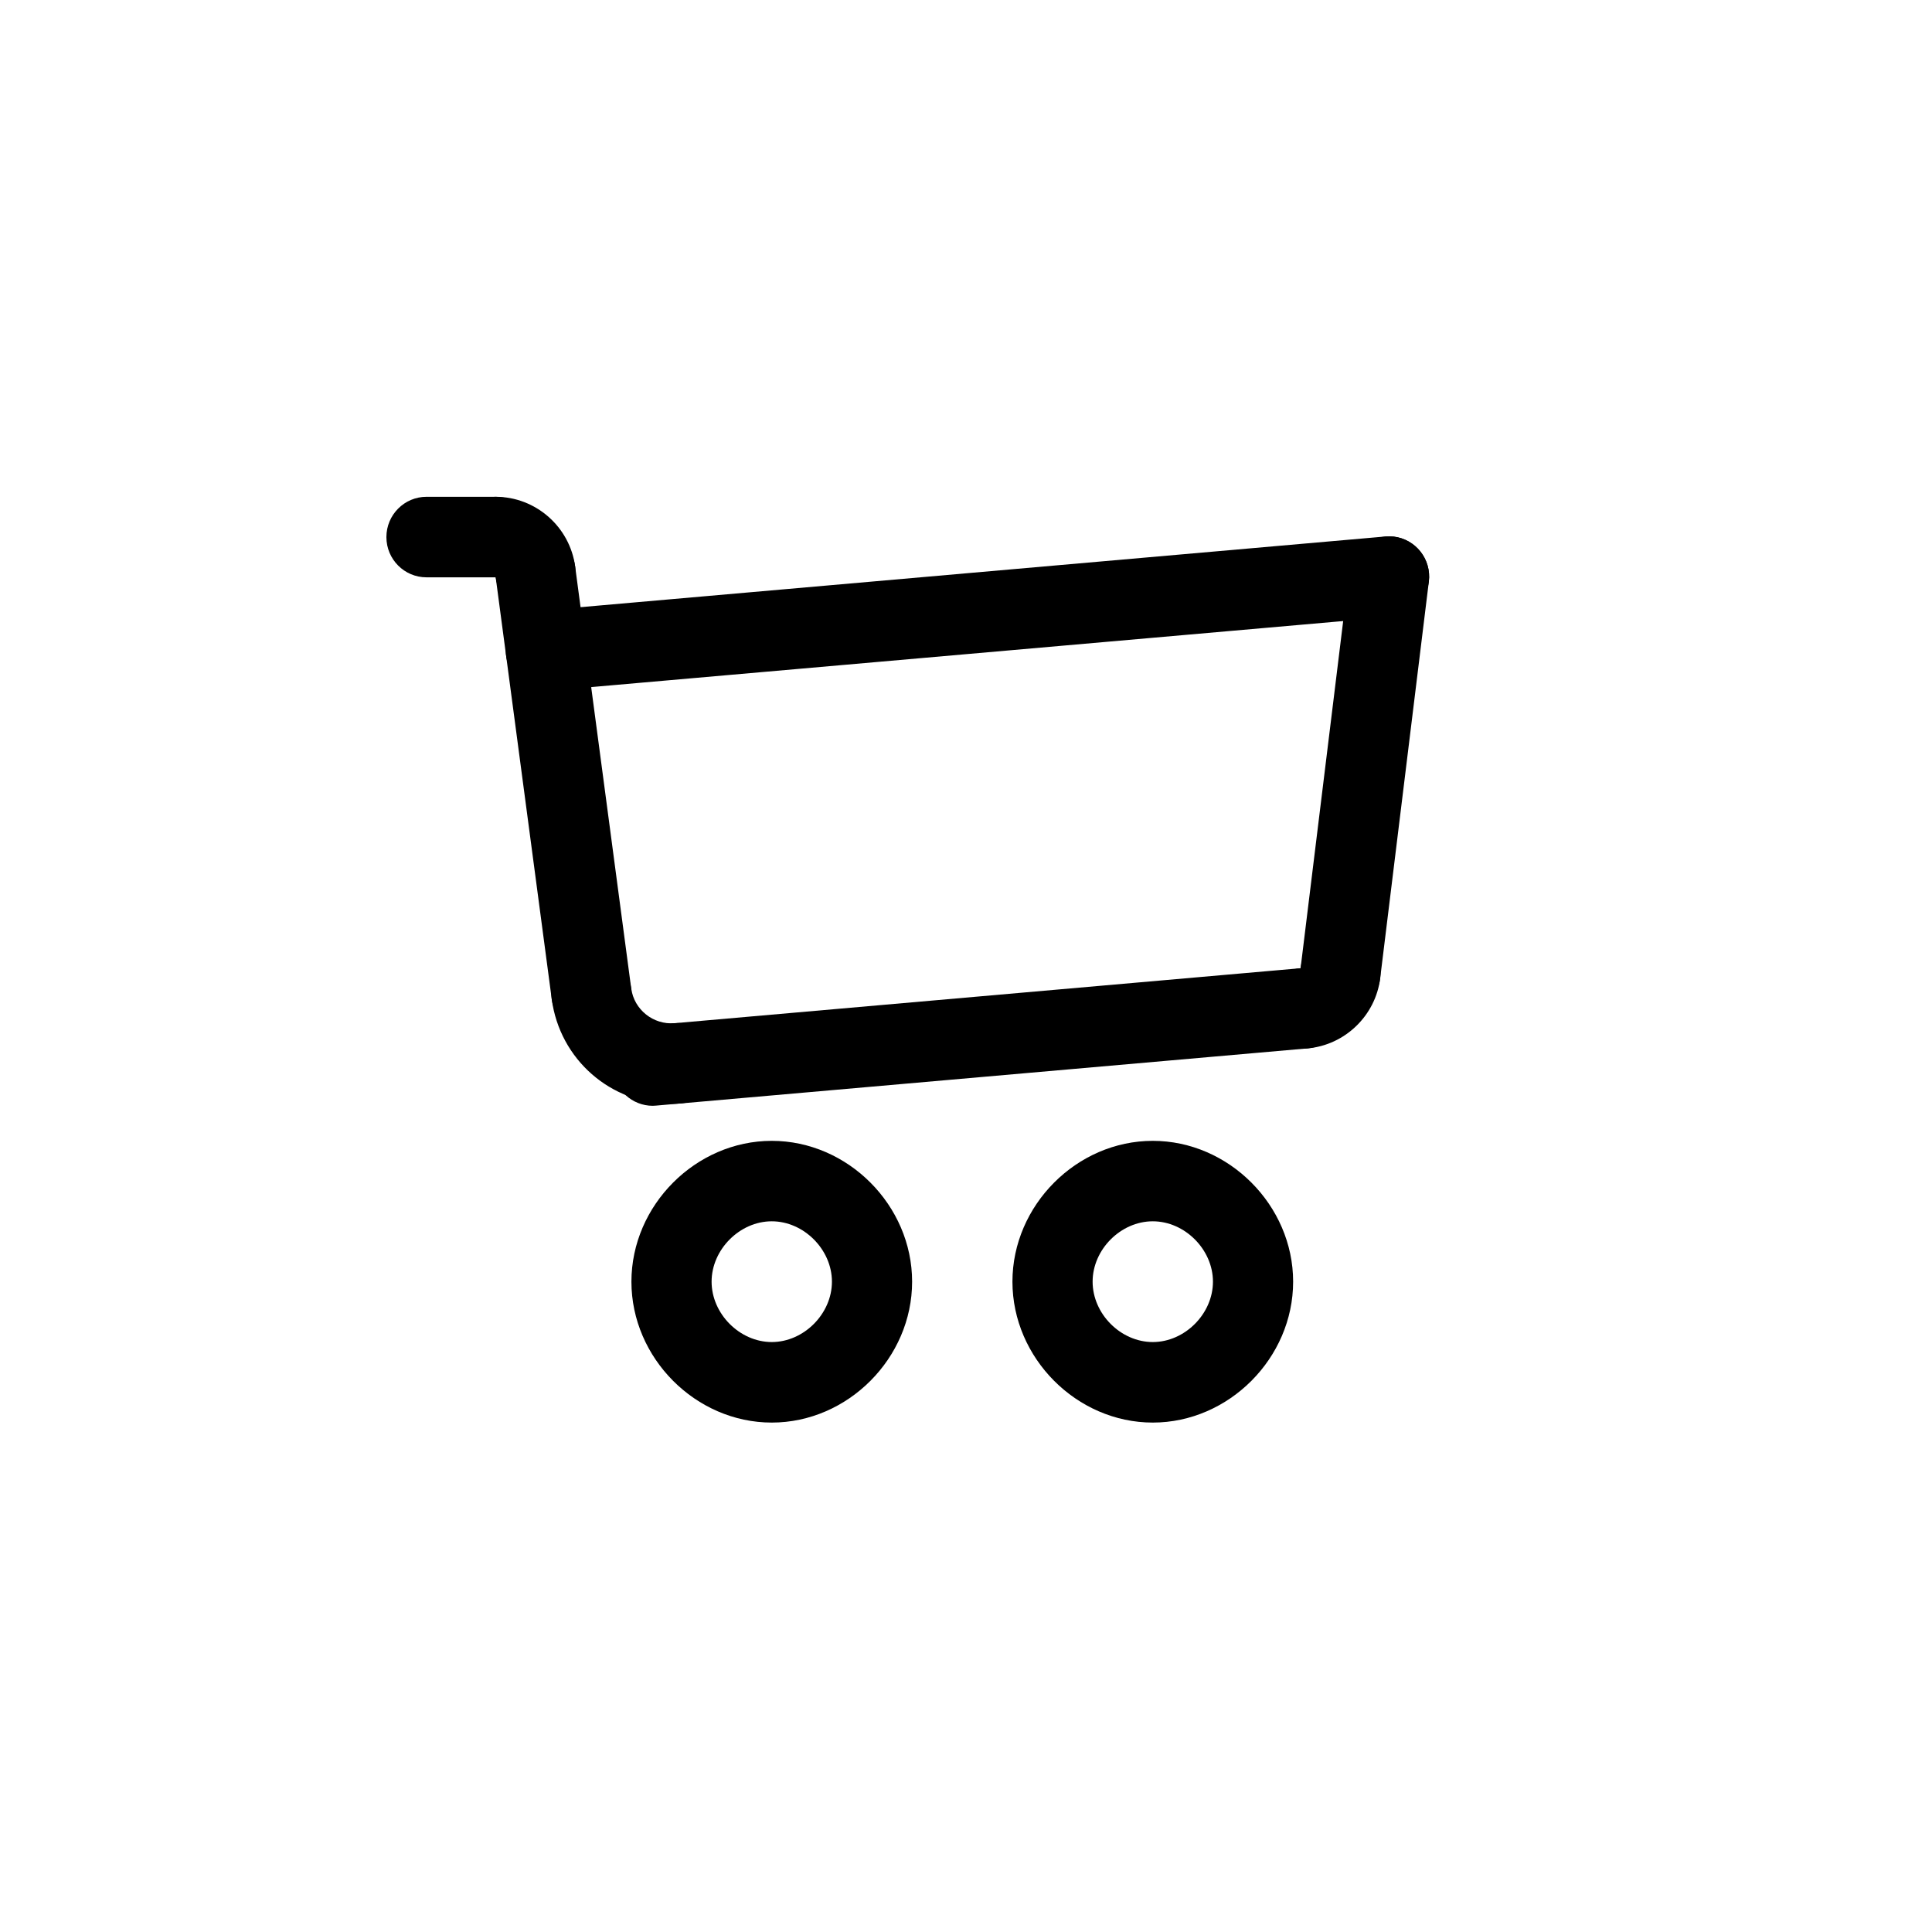 <svg width="100%" height="100%" viewBox="0 0 28 28" fill="none" xmlns="http://www.w3.org/2000/svg">
<path d="M18.899 15.197C18.602 15.197 18.348 14.968 18.321 14.665C18.293 14.344 18.529 14.06 18.849 14.032H18.849C18.888 13.713 19.176 13.487 19.497 13.524C19.816 13.564 20.042 13.855 20.003 14.175C19.937 14.717 19.494 15.146 18.951 15.194C18.934 15.196 18.916 15.197 18.899 15.197Z" fill="currentColor"/>
<path d="M9.46 16.026C9.162 16.026 8.908 15.797 8.882 15.493C8.853 15.172 9.09 14.889 9.41 14.861L18.85 14.032C19.171 14.002 19.451 14.241 19.479 14.562C19.507 14.883 19.271 15.166 18.951 15.194L9.511 16.023C9.494 16.025 9.477 16.026 9.46 16.026Z" fill="currentColor"/>
<path d="M19.427 14.687C19.403 14.687 19.379 14.685 19.355 14.682C19.036 14.643 18.81 14.352 18.849 14.032L19.554 8.286C19.594 7.966 19.886 7.739 20.202 7.778C20.521 7.818 20.747 8.109 20.708 8.428L20.003 14.175C19.967 14.47 19.716 14.687 19.427 14.687Z" fill="currentColor"/>
<path d="M7.911 10.013C7.612 10.013 7.359 9.784 7.332 9.48C7.304 9.159 7.541 8.877 7.861 8.848L20.08 7.775C20.401 7.746 20.682 7.985 20.71 8.306C20.738 8.627 20.501 8.909 20.181 8.938L7.962 10.011C7.945 10.012 7.928 10.013 7.911 10.013Z" fill="currentColor"/>
<path d="M7.759 8.873C7.472 8.873 7.222 8.66 7.184 8.367V8.367C6.863 8.367 6.602 8.106 6.602 7.783C6.602 7.461 6.863 7.2 7.184 7.2C7.764 7.2 8.259 7.635 8.336 8.212C8.378 8.532 8.155 8.825 7.837 8.868C7.81 8.872 7.785 8.873 7.759 8.873Z" fill="currentColor"/>
<path d="M7.184 8.367H6.181C5.86 8.367 5.6 8.106 5.6 7.784C5.6 7.462 5.86 7.2 6.181 7.2H7.184C7.504 7.2 7.765 7.462 7.765 7.784C7.765 8.106 7.505 8.367 7.184 8.367Z" fill="currentColor"/>
<path d="M8.572 14.985C8.285 14.985 8.035 14.772 7.996 14.479L7.184 8.367C7.142 8.048 7.365 7.754 7.683 7.712C8 7.668 8.294 7.893 8.336 8.213L9.148 14.325C9.191 14.644 8.967 14.938 8.649 14.98C8.623 14.984 8.597 14.985 8.572 14.985Z" fill="currentColor"/>
<path d="M11.185 20.617C10.082 20.617 9.151 19.682 9.151 18.575C9.151 17.469 10.082 16.534 11.185 16.534C12.288 16.534 13.219 17.469 13.219 18.575C13.219 19.682 12.288 20.617 11.185 20.617ZM11.185 17.7C10.721 17.7 10.313 18.109 10.313 18.575C10.313 19.041 10.721 19.45 11.185 19.45C11.649 19.45 12.057 19.041 12.057 18.575C12.057 18.109 11.649 17.7 11.185 17.7Z" fill="currentColor"/>
<path d="M16.707 20.617C15.604 20.617 14.673 19.682 14.673 18.575C14.673 17.469 15.604 16.534 16.707 16.534C17.809 16.534 18.741 17.469 18.741 18.575C18.741 19.682 17.809 20.617 16.707 20.617ZM16.707 17.7C16.242 17.7 15.835 18.109 15.835 18.575C15.835 19.041 16.242 19.45 16.707 19.45C17.171 19.45 17.579 19.041 17.579 18.575C17.579 18.109 17.171 17.7 16.707 17.7Z" fill="currentColor"/>
<path d="M9.722 15.998C8.855 15.998 8.113 15.357 7.996 14.479C7.954 14.159 8.177 13.866 8.496 13.824C8.812 13.78 9.106 14.006 9.148 14.325C9.19 14.635 9.47 14.854 9.775 14.829C10.102 14.801 10.377 15.039 10.405 15.359C10.433 15.68 10.196 15.963 9.877 15.991C9.825 15.995 9.773 15.998 9.722 15.998Z" fill="currentColor"/>
</svg>
